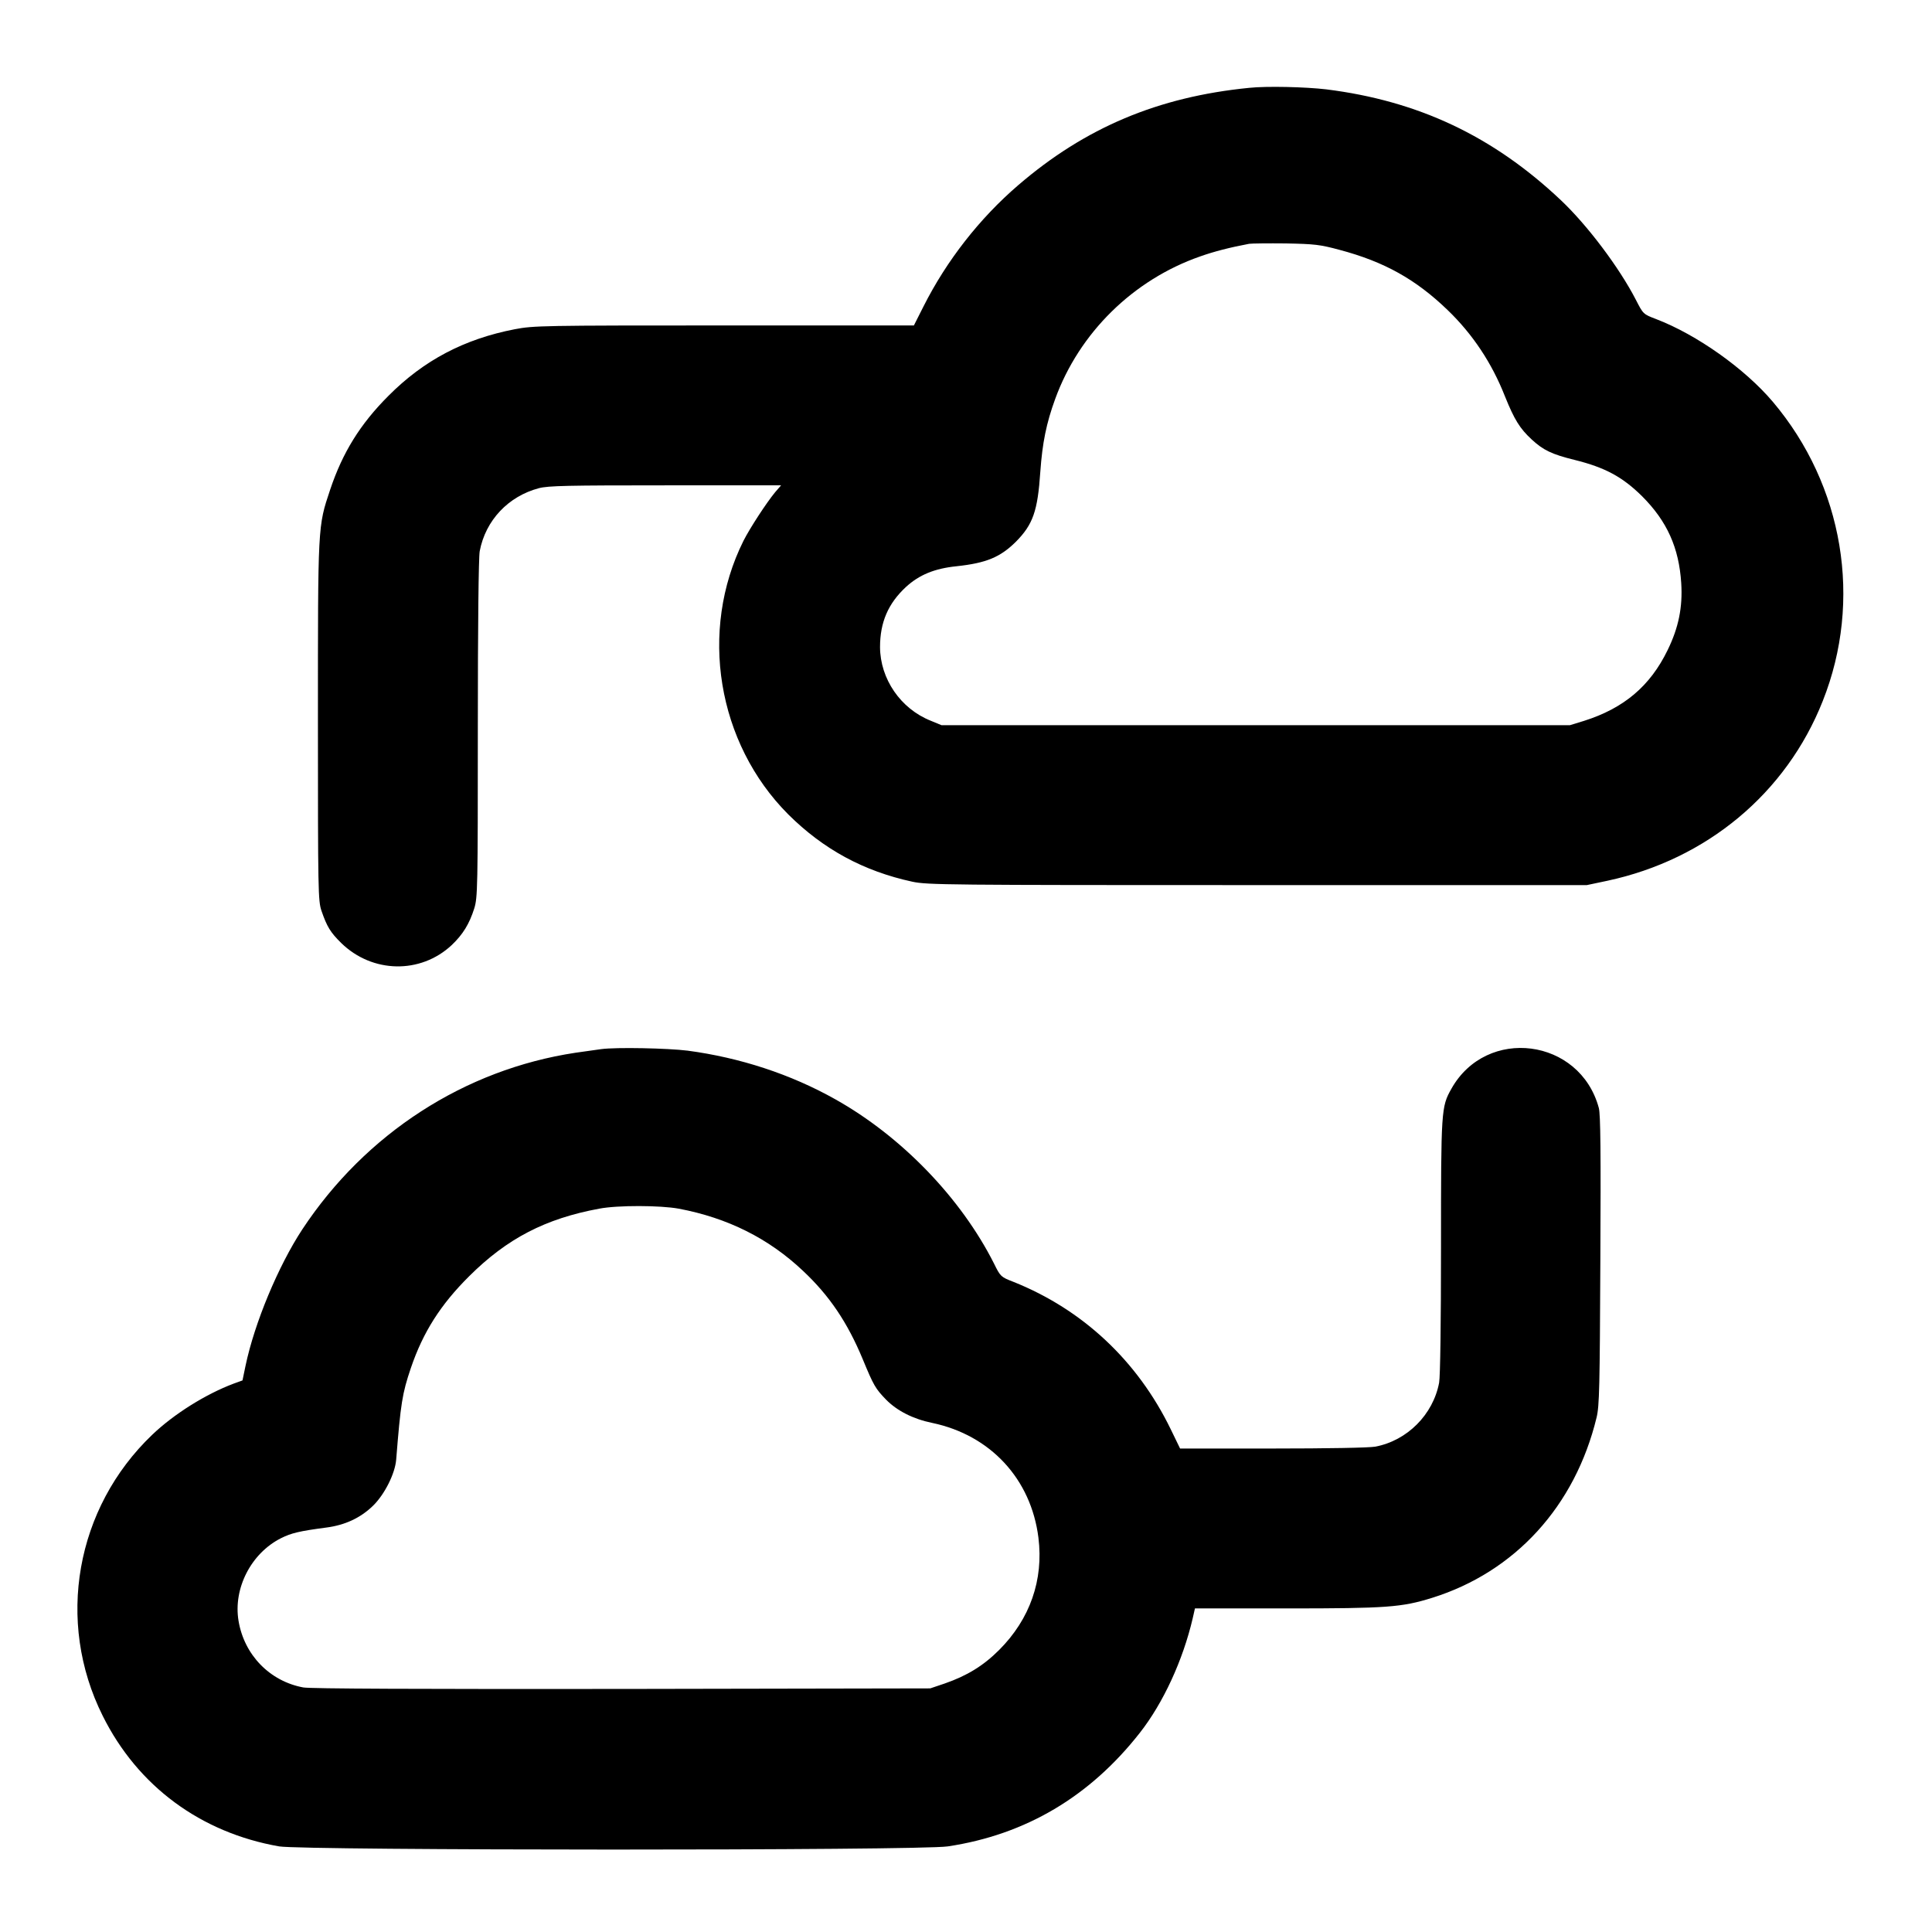 <?xml version="1.0" standalone="no"?>
<!DOCTYPE svg PUBLIC "-//W3C//DTD SVG 20010904//EN"
 "http://www.w3.org/TR/2001/REC-SVG-20010904/DTD/svg10.dtd">
<svg version="1.0" xmlns="http://www.w3.org/2000/svg"
 width="1027pt" height="1027pt" viewBox="0 0 1027 1027"
 preserveAspectRatio="xMidYMid meet">
<g transform="translate(0,1027) scale(0.1,-0.1)"
fill="#000000" stroke="none">
<path d="M6640 9803 c-484 -48 -871 -211 -1227 -517 -206 -177 -381 -401 -504
-645 l-51 -101 -1008 0 c-969 0 -1013 -1 -1113 -20 -269 -52 -484 -165 -672
-354 -151 -151 -244 -302 -310 -499 -66 -198 -65 -180 -65 -1233 0 -906 1
-953 19 -1006 29 -84 47 -114 105 -171 165 -161 421 -166 587 -11 60 57 94
113 120 195 18 58 19 107 19 954 0 557 4 912 10 945 31 164 152 292 315 335
50 13 154 15 673 15 l614 0 -32 -37 c-46 -56 -133 -189 -168 -258 -238 -478
-140 -1075 238 -1454 187 -186 401 -302 660 -358 80 -17 181 -18 1835 -18
l1750 0 109 23 c528 113 951 465 1145 955 213 535 111 1146 -265 1591 -149
176 -404 357 -621 440 -68 26 -68 26 -107 102 -88 171 -258 397 -399 530 -361
341 -759 528 -1247 589 -111 13 -316 18 -410 8z m480 -861 c238 -63 406 -157
575 -320 133 -128 235 -281 305 -459 50 -124 79 -171 143 -230 61 -56 106 -78
228 -108 161 -40 254 -90 358 -193 133 -133 196 -274 208 -462 8 -128 -14
-236 -72 -355 -93 -192 -233 -310 -445 -377 l-75 -23 -1670 0 -1670 0 -58 24
c-160 64 -268 222 -269 391 0 132 43 232 138 320 70 64 151 98 269 110 158 17
232 48 315 130 91 92 116 163 130 372 11 154 32 258 79 387 128 352 415 634
771 758 73 26 159 48 260 67 14 2 102 3 195 2 153 -3 181 -6 285 -34z"/>
<path d="M3195 4693 c-16 -2 -77 -11 -135 -19 -590 -89 -1116 -429 -1453 -939
-128 -195 -254 -497 -302 -726 l-16 -77 -47 -17 c-149 -56 -318 -162 -433
-272 -407 -389 -514 -992 -263 -1494 186 -374 521 -621 938 -694 131 -22 3404
-23 3554 0 414 62 756 265 1022 605 123 157 228 384 280 607 l12 53 489 0
c532 0 610 6 771 56 442 138 761 488 875 959 15 62 17 159 20 835 3 576 1 776
-8 810 -100 372 -597 436 -784 102 -54 -96 -55 -112 -55 -838 0 -408 -4 -692
-10 -724 -32 -170 -170 -308 -339 -340 -31 -6 -258 -10 -546 -10 l-492 0 -50
103 c-177 364 -468 636 -836 783 -67 26 -69 28 -103 97 -176 349 -492 676
-843 873 -238 134 -508 222 -786 259 -105 13 -378 19 -460 8z m413 -848 c260
-49 478 -158 660 -330 141 -132 237 -275 318 -470 58 -140 67 -156 124 -215
58 -59 143 -103 246 -124 309 -65 525 -298 564 -610 28 -225 -45 -433 -209
-597 -84 -84 -171 -137 -289 -178 l-77 -26 -1639 -3 c-1073 -1 -1658 1 -1694
8 -178 33 -314 173 -344 354 -29 173 67 359 225 439 56 28 98 38 242 57 100
13 183 52 249 117 61 60 116 170 122 244 24 300 32 351 78 487 65 191 158 337
310 488 202 201 405 306 691 359 99 19 325 18 423 0z"/>
</g>
</svg>
